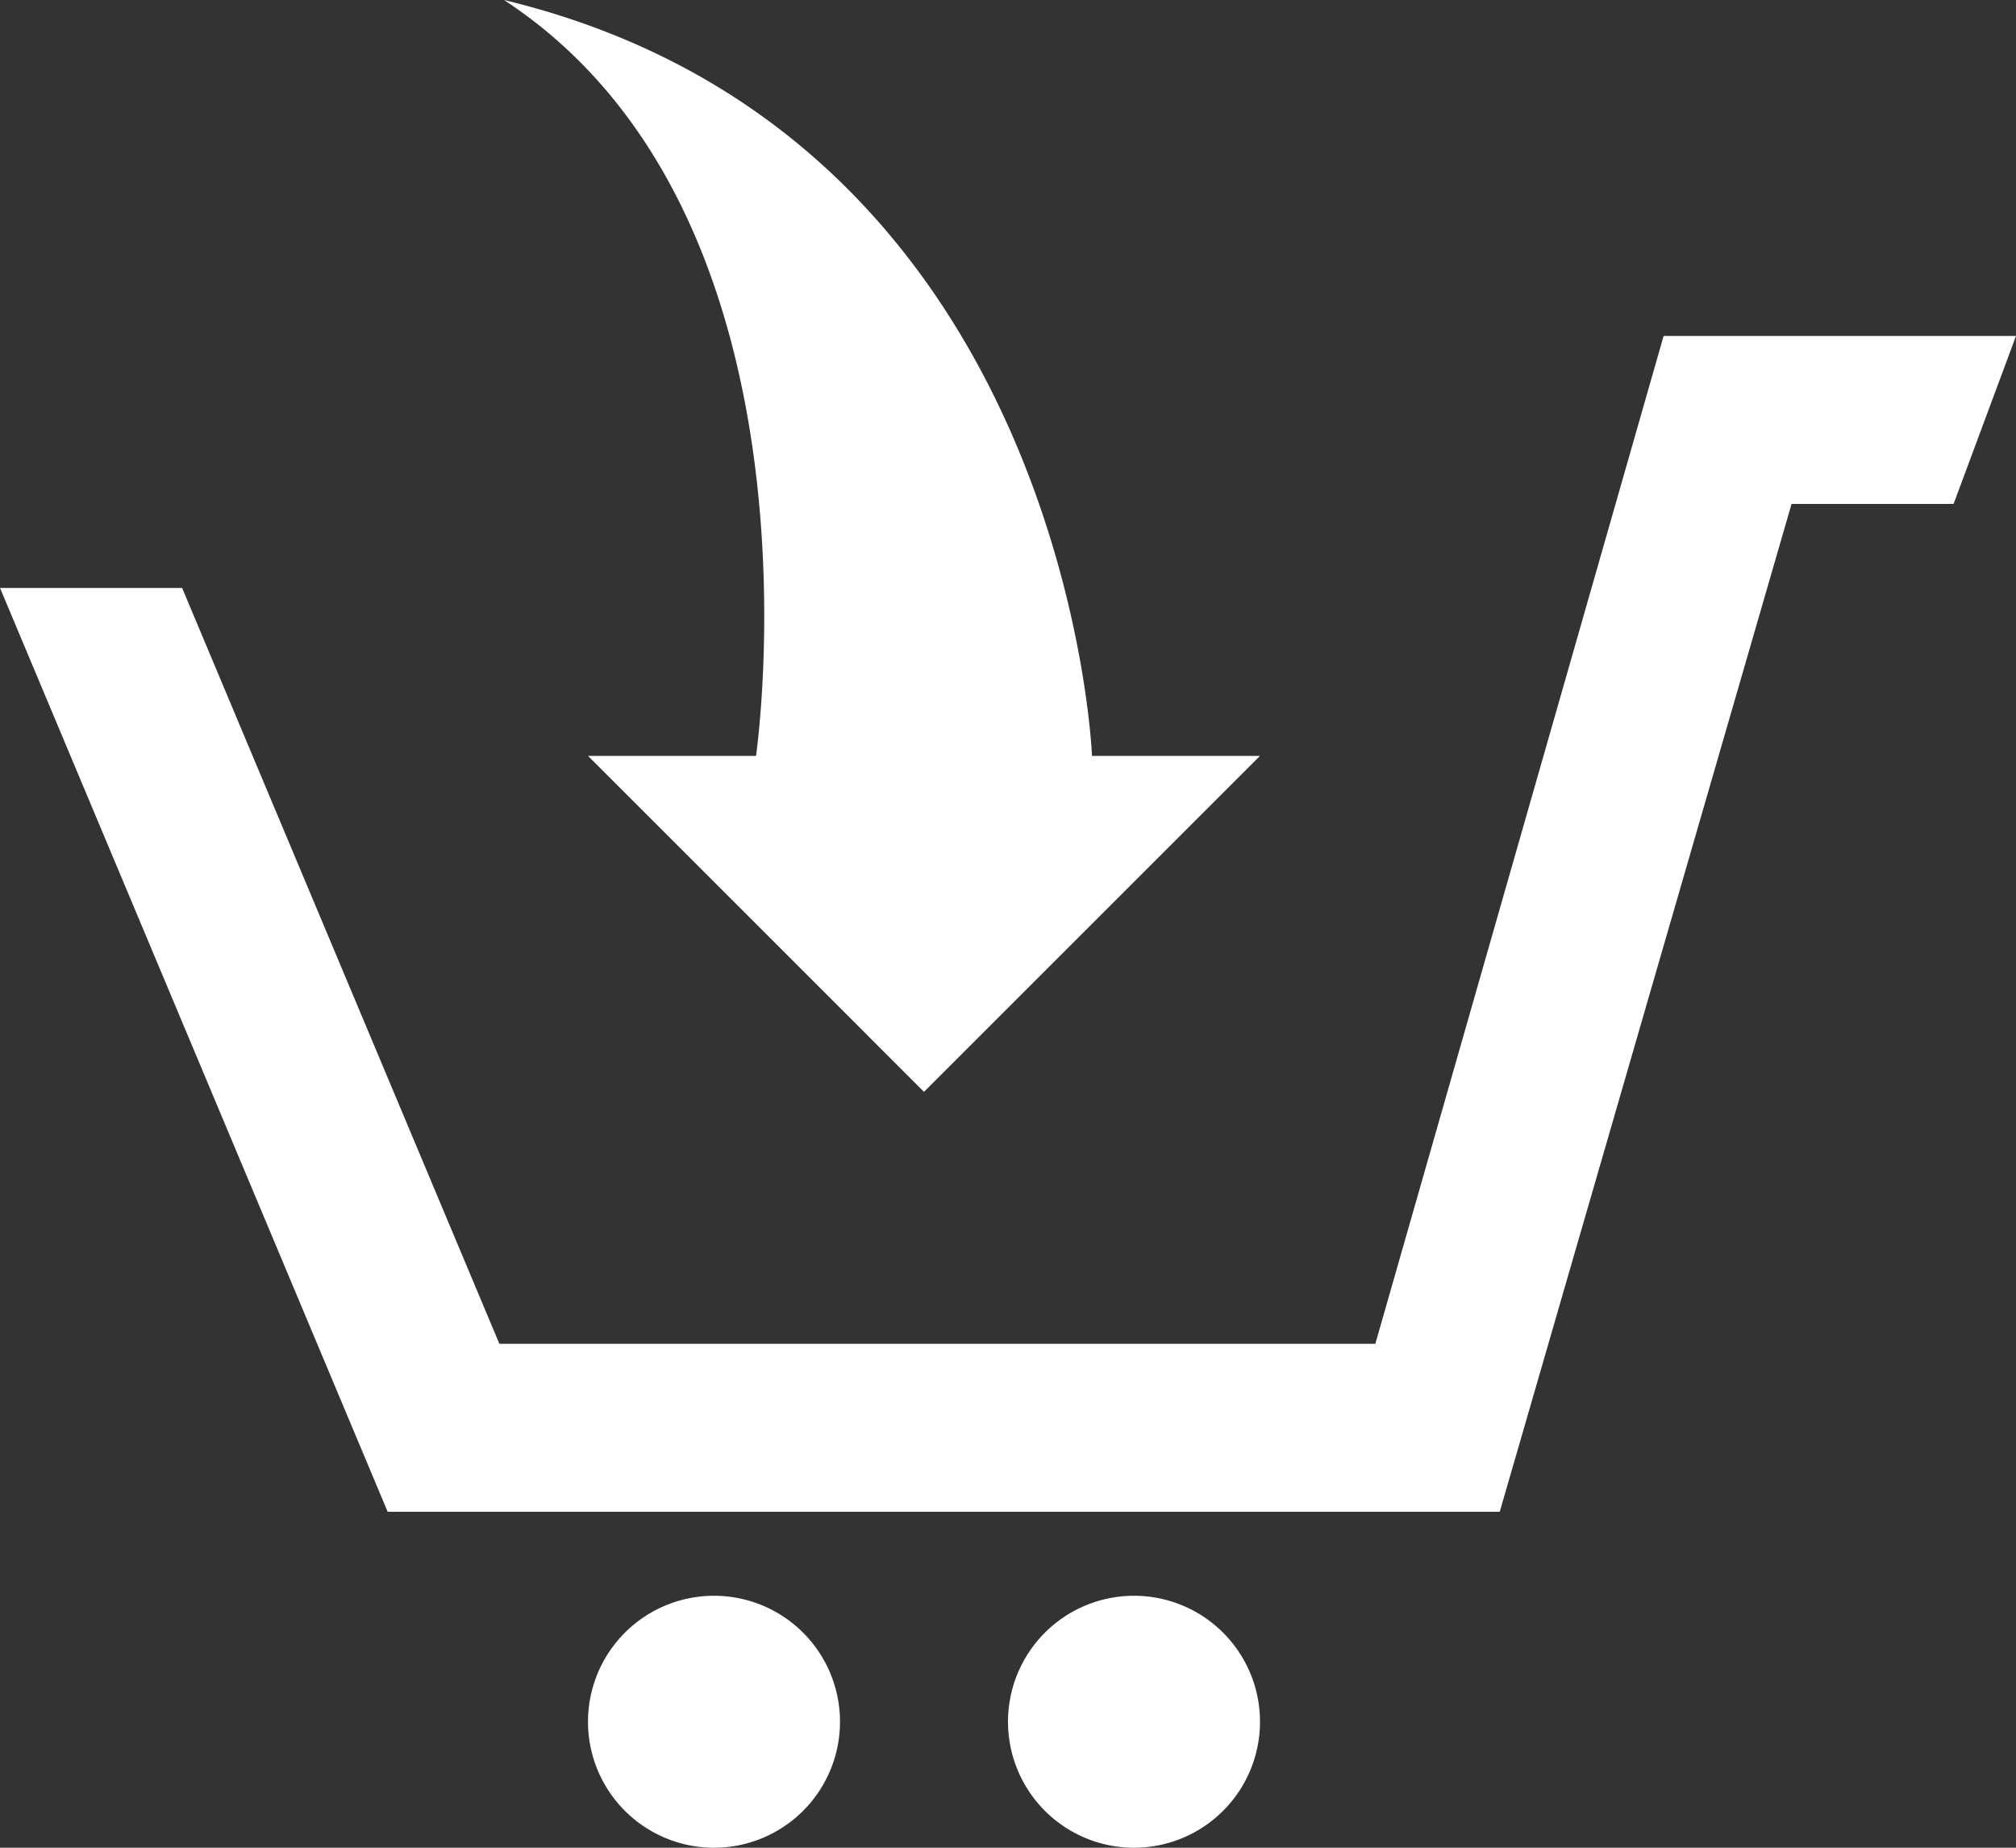 <svg xmlns="http://www.w3.org/2000/svg" width="24" height="22" viewBox="0 0 24 22">
  <rect x="0" y="0" width="24" height="22" fill="#333333" stroke="none"/>
  <path id="iconmonstr-shopping-cart-9" d="M10,21.5A1.5,1.5,0,1,1,8.5,20,1.5,1.5,0,0,1,10,21.5ZM13.5,20A1.5,1.5,0,1,0,15,21.5,1.5,1.5,0,0,0,13.5,20ZM19.805,5,16.373,17H5.945L2.168,8H0L4.615,19H17.854L21.328,7h1.929L24,5ZM6,1c6.712,1.617,7,9,7,9h2l-4,4L7,10H9S9.94,3.58,6,1Z" transform="translate(0 -1)" fill="#fff"/>
</svg>
